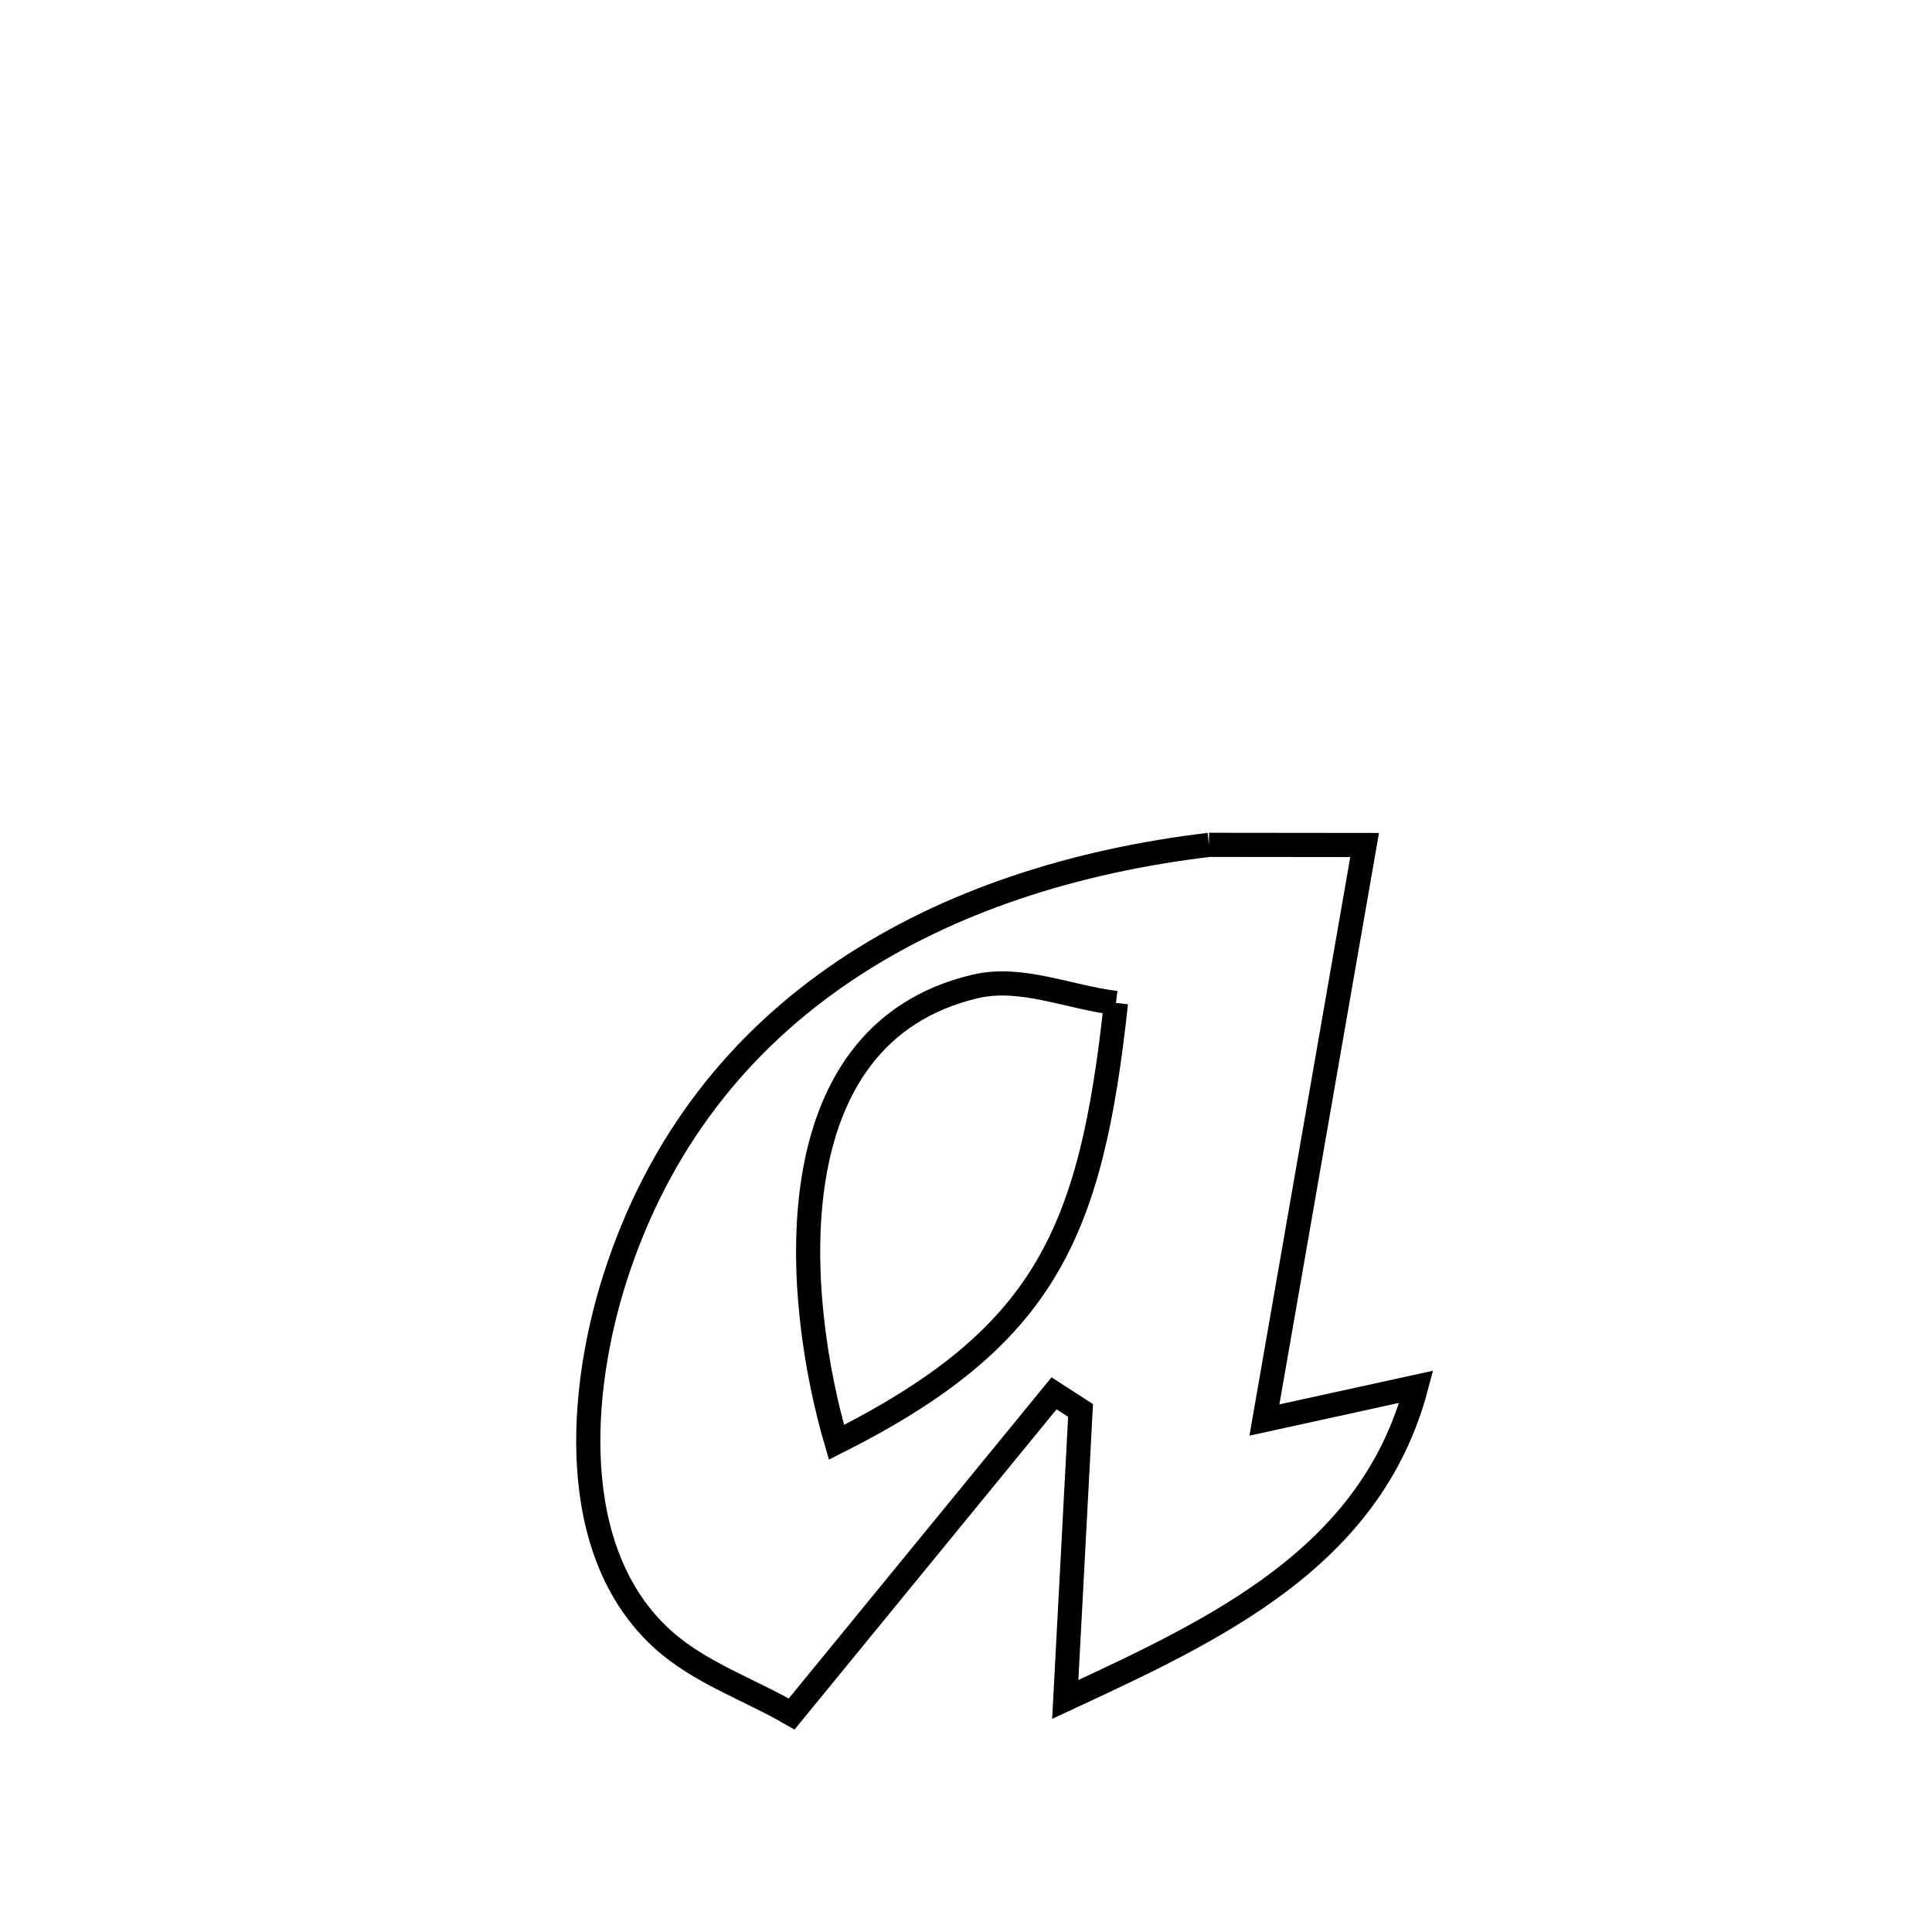 <svg xmlns="http://www.w3.org/2000/svg" viewBox="0.0 0.0 24.0 24.0" height="200px" width="200px"><path fill="none" stroke="black" stroke-width=".3" stroke-opacity="1.0"  filling="0" d="M15.019 10.495 L15.019 10.495 C15.663 10.495 16.308 10.496 16.952 10.497 L16.952 10.497 C16.537 12.878 16.122 15.259 15.707 17.64 L15.707 17.64 C16.336 17.502 16.964 17.365 17.593 17.227 L17.593 17.227 C17.031 19.355 15.101 20.243 13.233 21.111 L13.233 21.111 C13.296 19.914 13.359 18.718 13.423 17.521 L13.423 17.521 C13.313 17.45 13.204 17.379 13.094 17.308 L13.094 17.308 C12.007 18.636 10.92 19.964 9.834 21.292 L9.834 21.292 C9.299 20.982 8.688 20.778 8.231 20.363 C7.023 19.268 7.201 17.247 7.639 15.878 C8.183 14.174 9.201 12.927 10.497 12.057 C11.793 11.186 13.366 10.693 15.019 10.495 L15.019 10.495"></path>
<path fill="none" stroke="black" stroke-width=".3" stroke-opacity="1.0"  filling="0" d="M13.863 12.459 L13.863 12.459 C13.554 15.316 12.993 16.608 10.391 17.917 L10.391 17.917 C9.878 16.167 9.566 12.851 12.118 12.253 C12.688 12.12 13.281 12.39 13.863 12.459 L13.863 12.459"></path></svg>